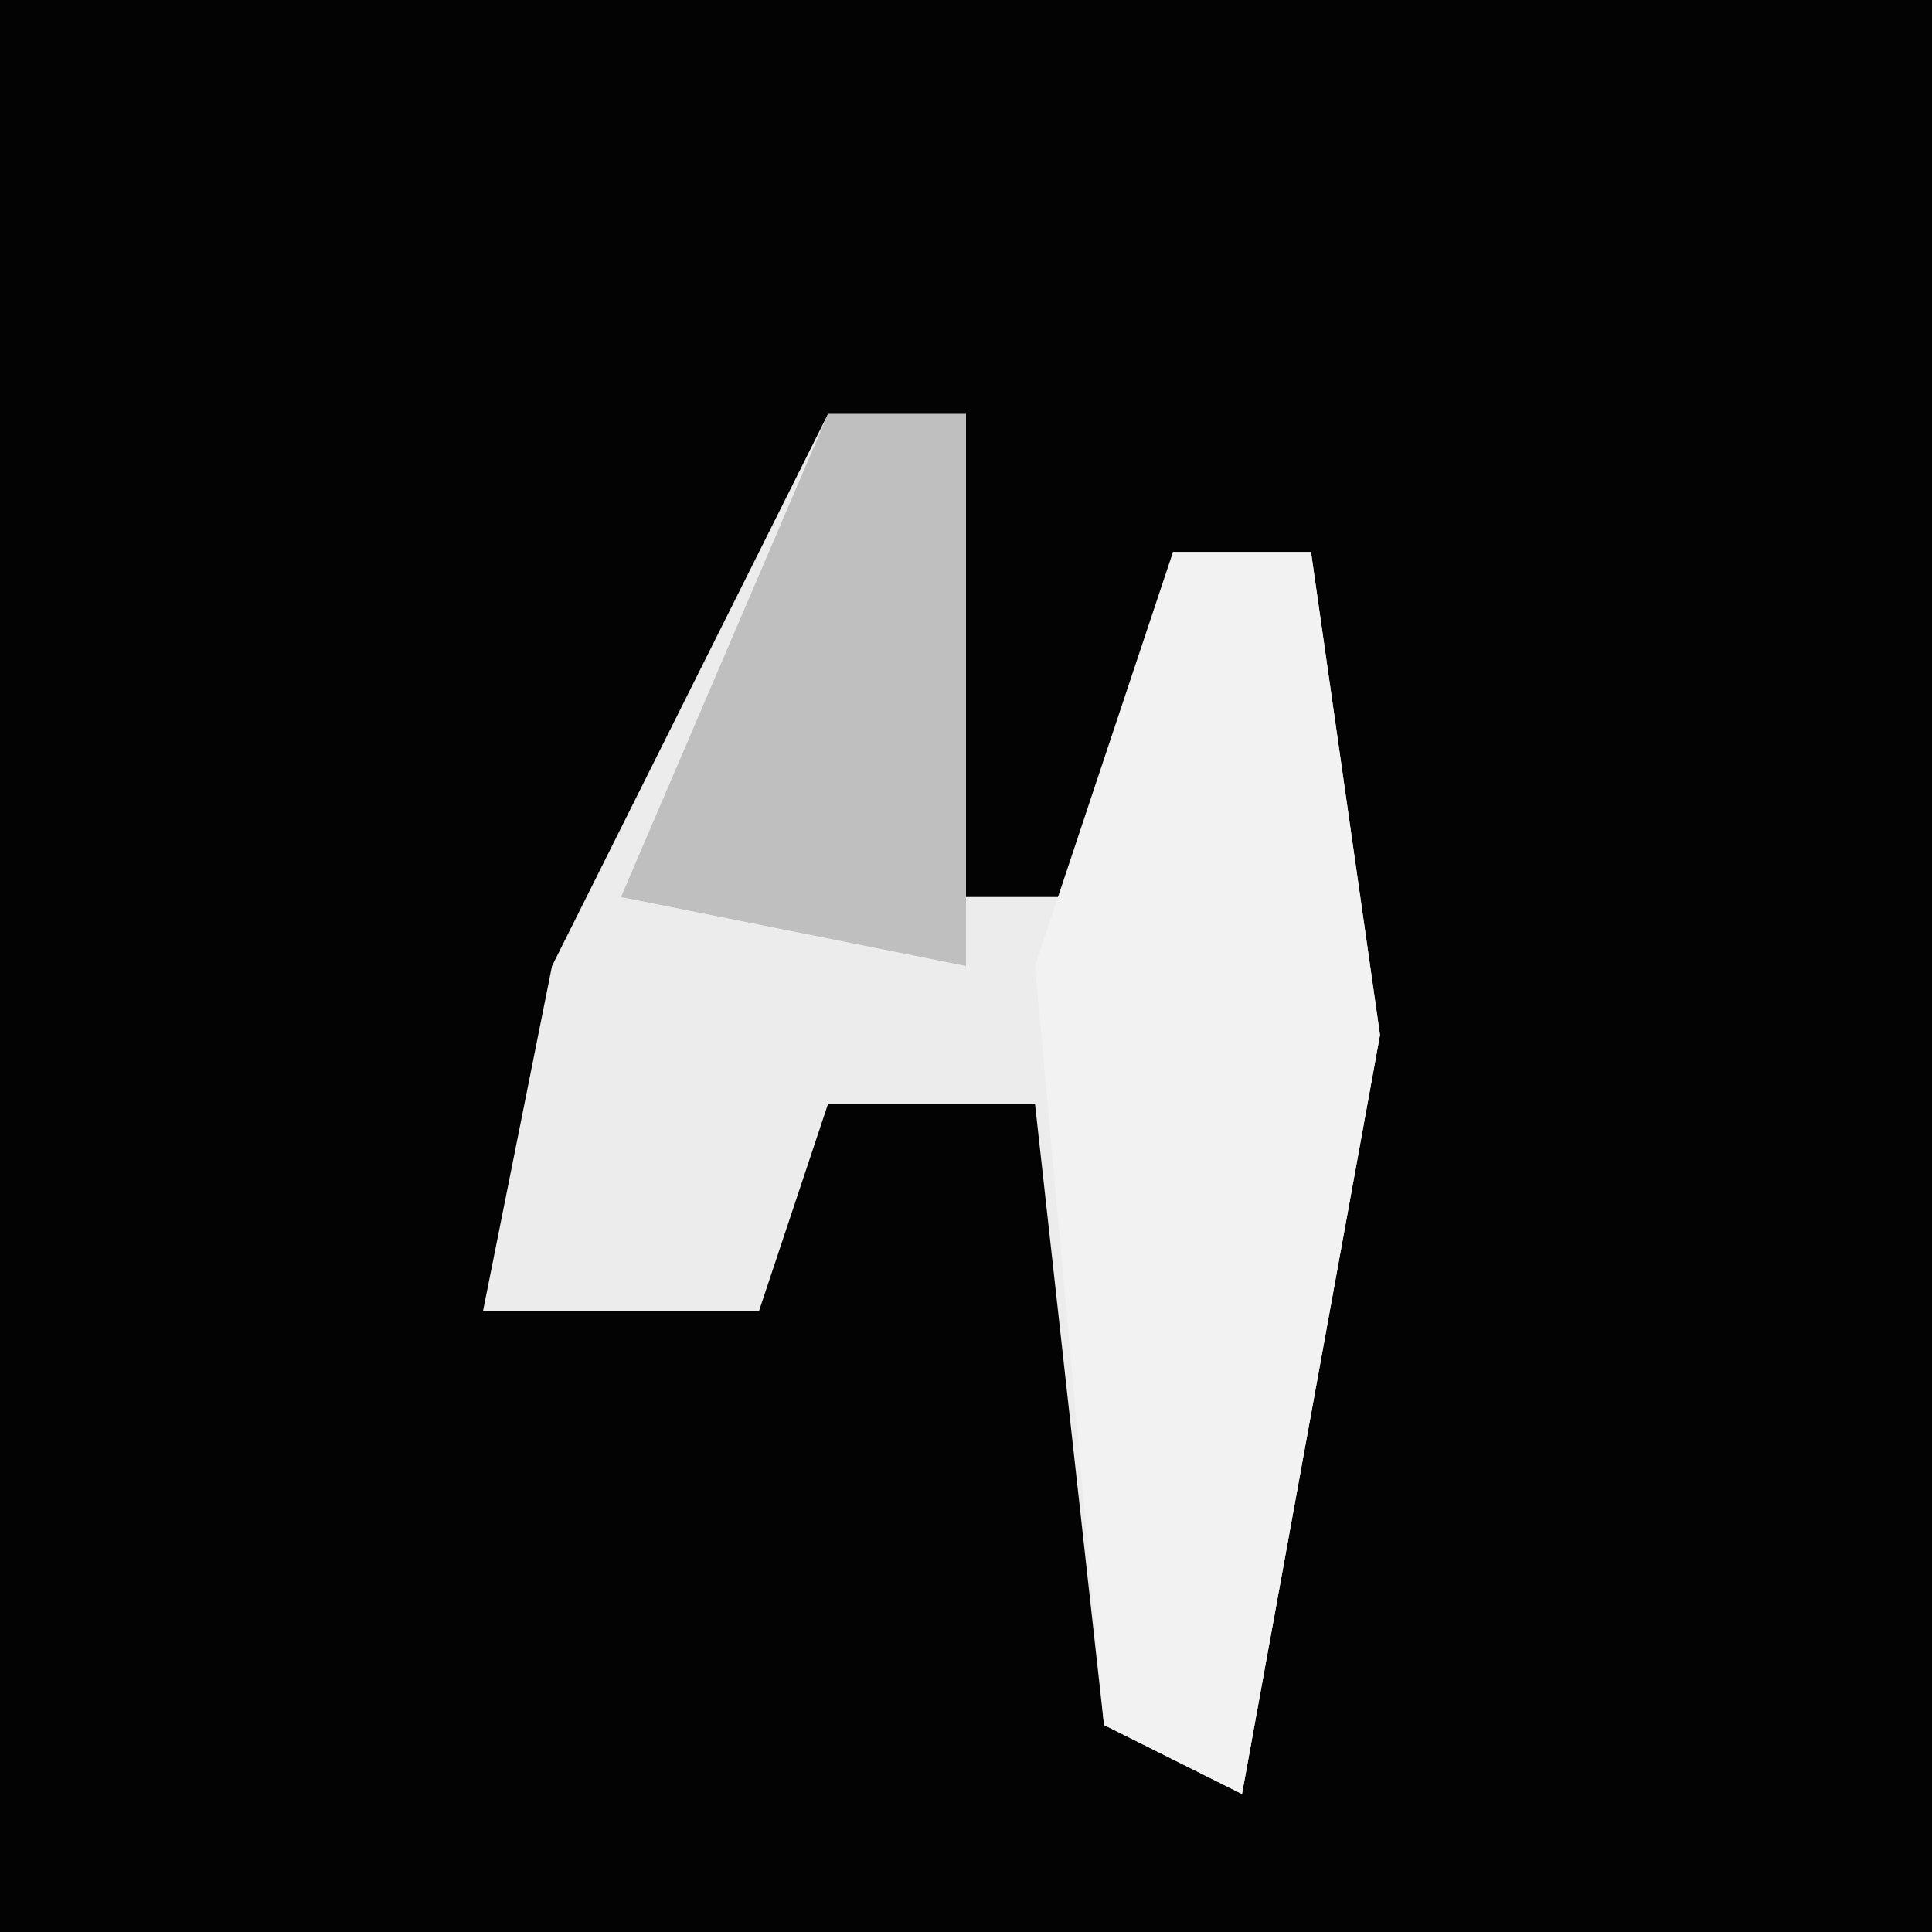 <?xml version="1.0" encoding="UTF-8"?>
<svg version="1.1" xmlns="http://www.w3.org/2000/svg" width="28" height="28">
<path d="M0,0 L28,0 L28,28 L0,28 Z " fill="#030303" transform="translate(0,0)"/>
<path d="M0,0 L2,0 L1,7 L5,7 L5,2 L7,2 L8,9 L6,20 L4,19 L3,10 L0,10 L-1,13 L-5,13 L-4,8 Z " fill="#ECECEC" transform="translate(12,6)"/>
<path d="M0,0 L2,0 L3,7 L1,18 L-1,17 L-2,6 Z " fill="#F2F2F2" transform="translate(17,8)"/>
<path d="M0,0 L2,0 L2,8 L-3,7 Z " fill="#BFBFBF" transform="translate(12,6)"/>
</svg>
